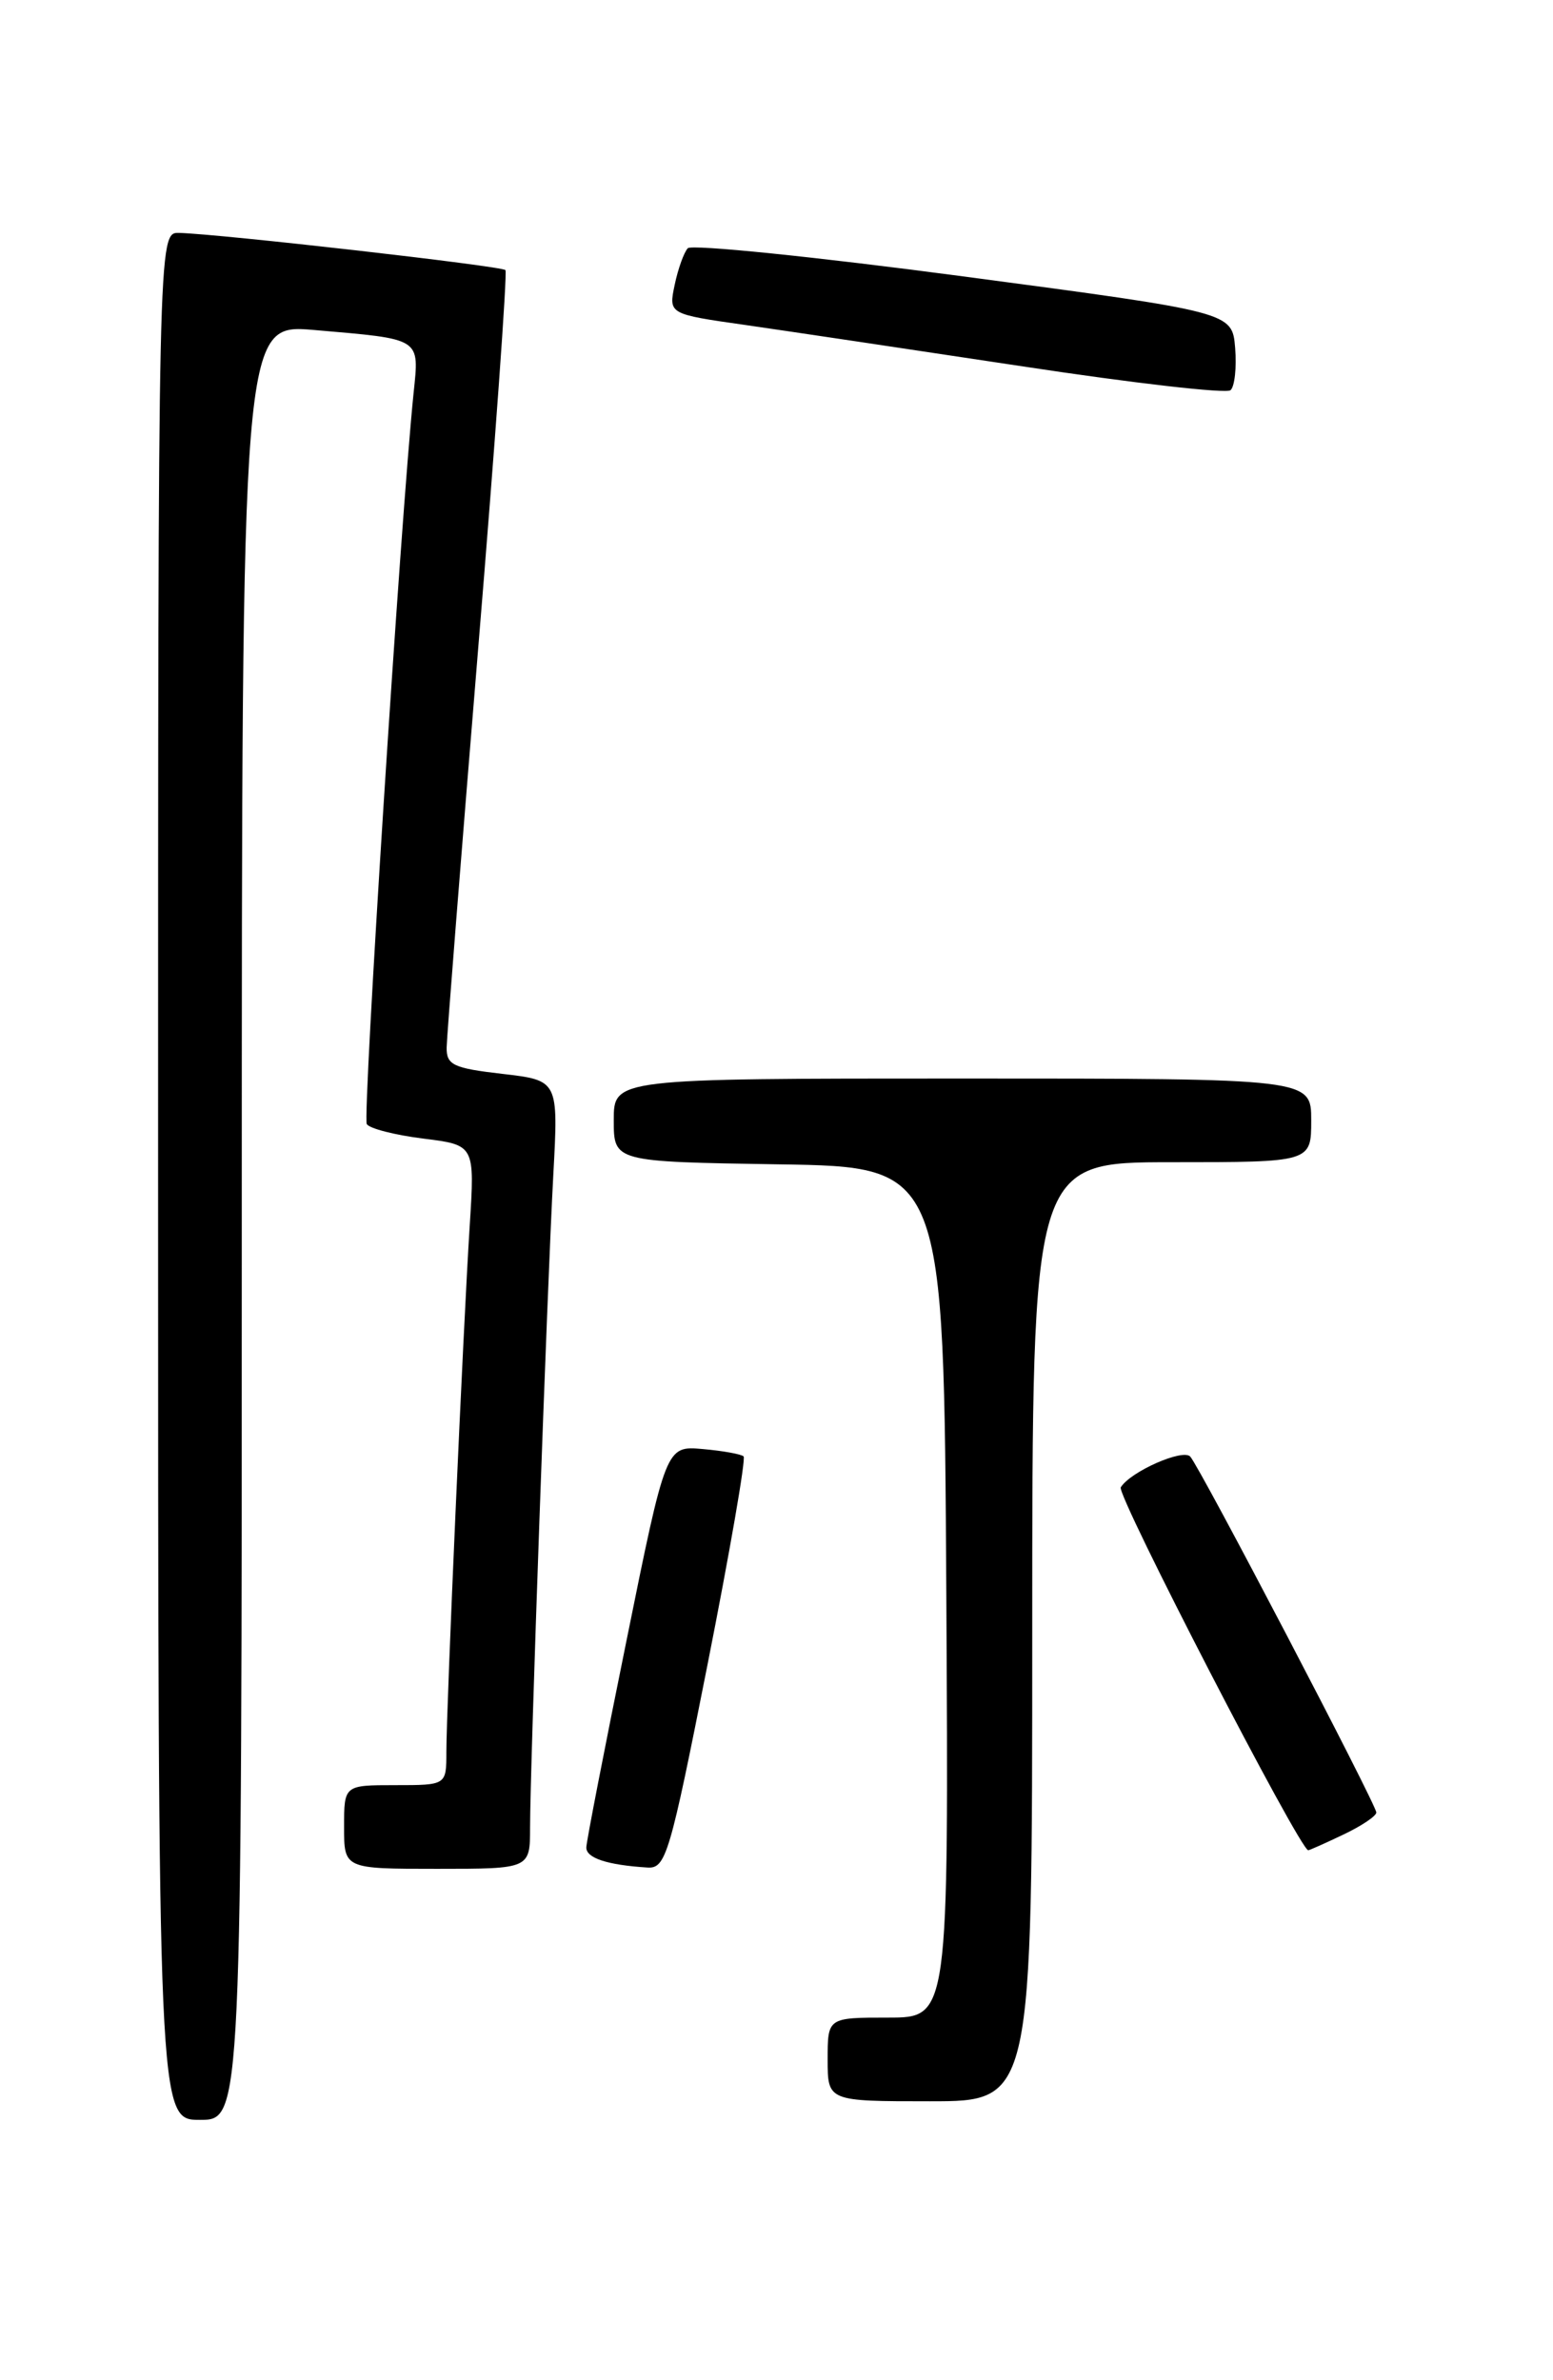 <?xml version="1.0" encoding="UTF-8" standalone="no"?>
<!DOCTYPE svg PUBLIC "-//W3C//DTD SVG 1.1//EN" "http://www.w3.org/Graphics/SVG/1.1/DTD/svg11.dtd" >
<svg xmlns="http://www.w3.org/2000/svg" xmlns:xlink="http://www.w3.org/1999/xlink" version="1.1" viewBox="0 0 167 256">
 <g >
 <path fill="currentColor"
d=" M 26.00 131.41 C 26.00 34.83 26.00 34.83 33.75 35.49 C 45.43 36.50 45.09 36.28 44.47 42.32 C 43.08 55.88 38.97 120.14 39.44 120.90 C 39.73 121.38 42.47 122.08 45.52 122.46 C 51.06 123.15 51.06 123.15 50.51 131.83 C 49.81 142.78 48.00 183.69 48.00 188.44 C 48.00 192.00 48.00 192.00 42.50 192.00 C 37.00 192.00 37.00 192.00 37.00 196.50 C 37.00 201.00 37.00 201.00 47.00 201.00 C 57.00 201.00 57.00 201.00 57.00 196.55 C 57.00 190.22 58.84 138.43 59.50 126.35 C 60.05 116.20 60.05 116.20 54.03 115.50 C 48.73 114.89 48.00 114.54 48.03 112.65 C 48.05 111.47 49.57 92.28 51.40 70.00 C 53.24 47.73 54.57 29.30 54.35 29.05 C 53.95 28.61 23.61 25.16 19.25 25.05 C 17.00 25.00 17.00 25.00 17.00 126.50 C 17.00 228.00 17.00 228.00 21.50 228.00 C 26.00 228.00 26.00 228.00 26.00 131.41 Z  M 111.00 175.50 C 111.00 125.00 111.00 125.00 126.00 125.00 C 141.00 125.00 141.00 125.00 141.00 120.50 C 141.00 116.00 141.00 116.00 103.50 116.00 C 66.00 116.00 66.00 116.00 66.00 120.48 C 66.00 124.95 66.00 124.95 83.75 125.23 C 101.50 125.50 101.50 125.50 101.76 171.25 C 102.02 217.00 102.02 217.00 95.51 217.00 C 89.00 217.00 89.00 217.00 89.00 221.50 C 89.00 226.00 89.00 226.00 100.00 226.00 C 111.00 226.00 111.00 226.00 111.00 175.50 Z  M 76.08 179.05 C 78.47 166.97 80.22 156.89 79.96 156.64 C 79.71 156.40 77.73 156.04 75.56 155.85 C 71.61 155.50 71.61 155.50 67.36 176.50 C 65.01 188.05 63.07 198.03 63.05 198.68 C 63.00 199.83 65.28 200.59 69.62 200.86 C 71.60 200.99 72.03 199.53 76.08 179.05 Z  M 144.47 197.31 C 146.41 196.39 148.00 195.32 148.00 194.94 C 148.00 194.09 129.04 157.81 127.99 156.66 C 127.19 155.79 121.56 158.28 120.52 159.97 C 120.03 160.76 139.79 199.00 140.68 199.00 C 140.82 199.00 142.52 198.24 144.47 197.31 Z  M 132.82 37.42 C 132.50 33.57 132.50 33.57 103.60 29.73 C 87.71 27.62 74.37 26.26 73.96 26.70 C 73.55 27.14 72.91 28.91 72.55 30.64 C 71.89 33.78 71.89 33.78 80.19 34.96 C 84.76 35.62 98.17 37.62 110.00 39.41 C 121.83 41.21 131.87 42.36 132.32 41.97 C 132.77 41.58 132.99 39.53 132.82 37.42 Z "/>
</g>
</svg>